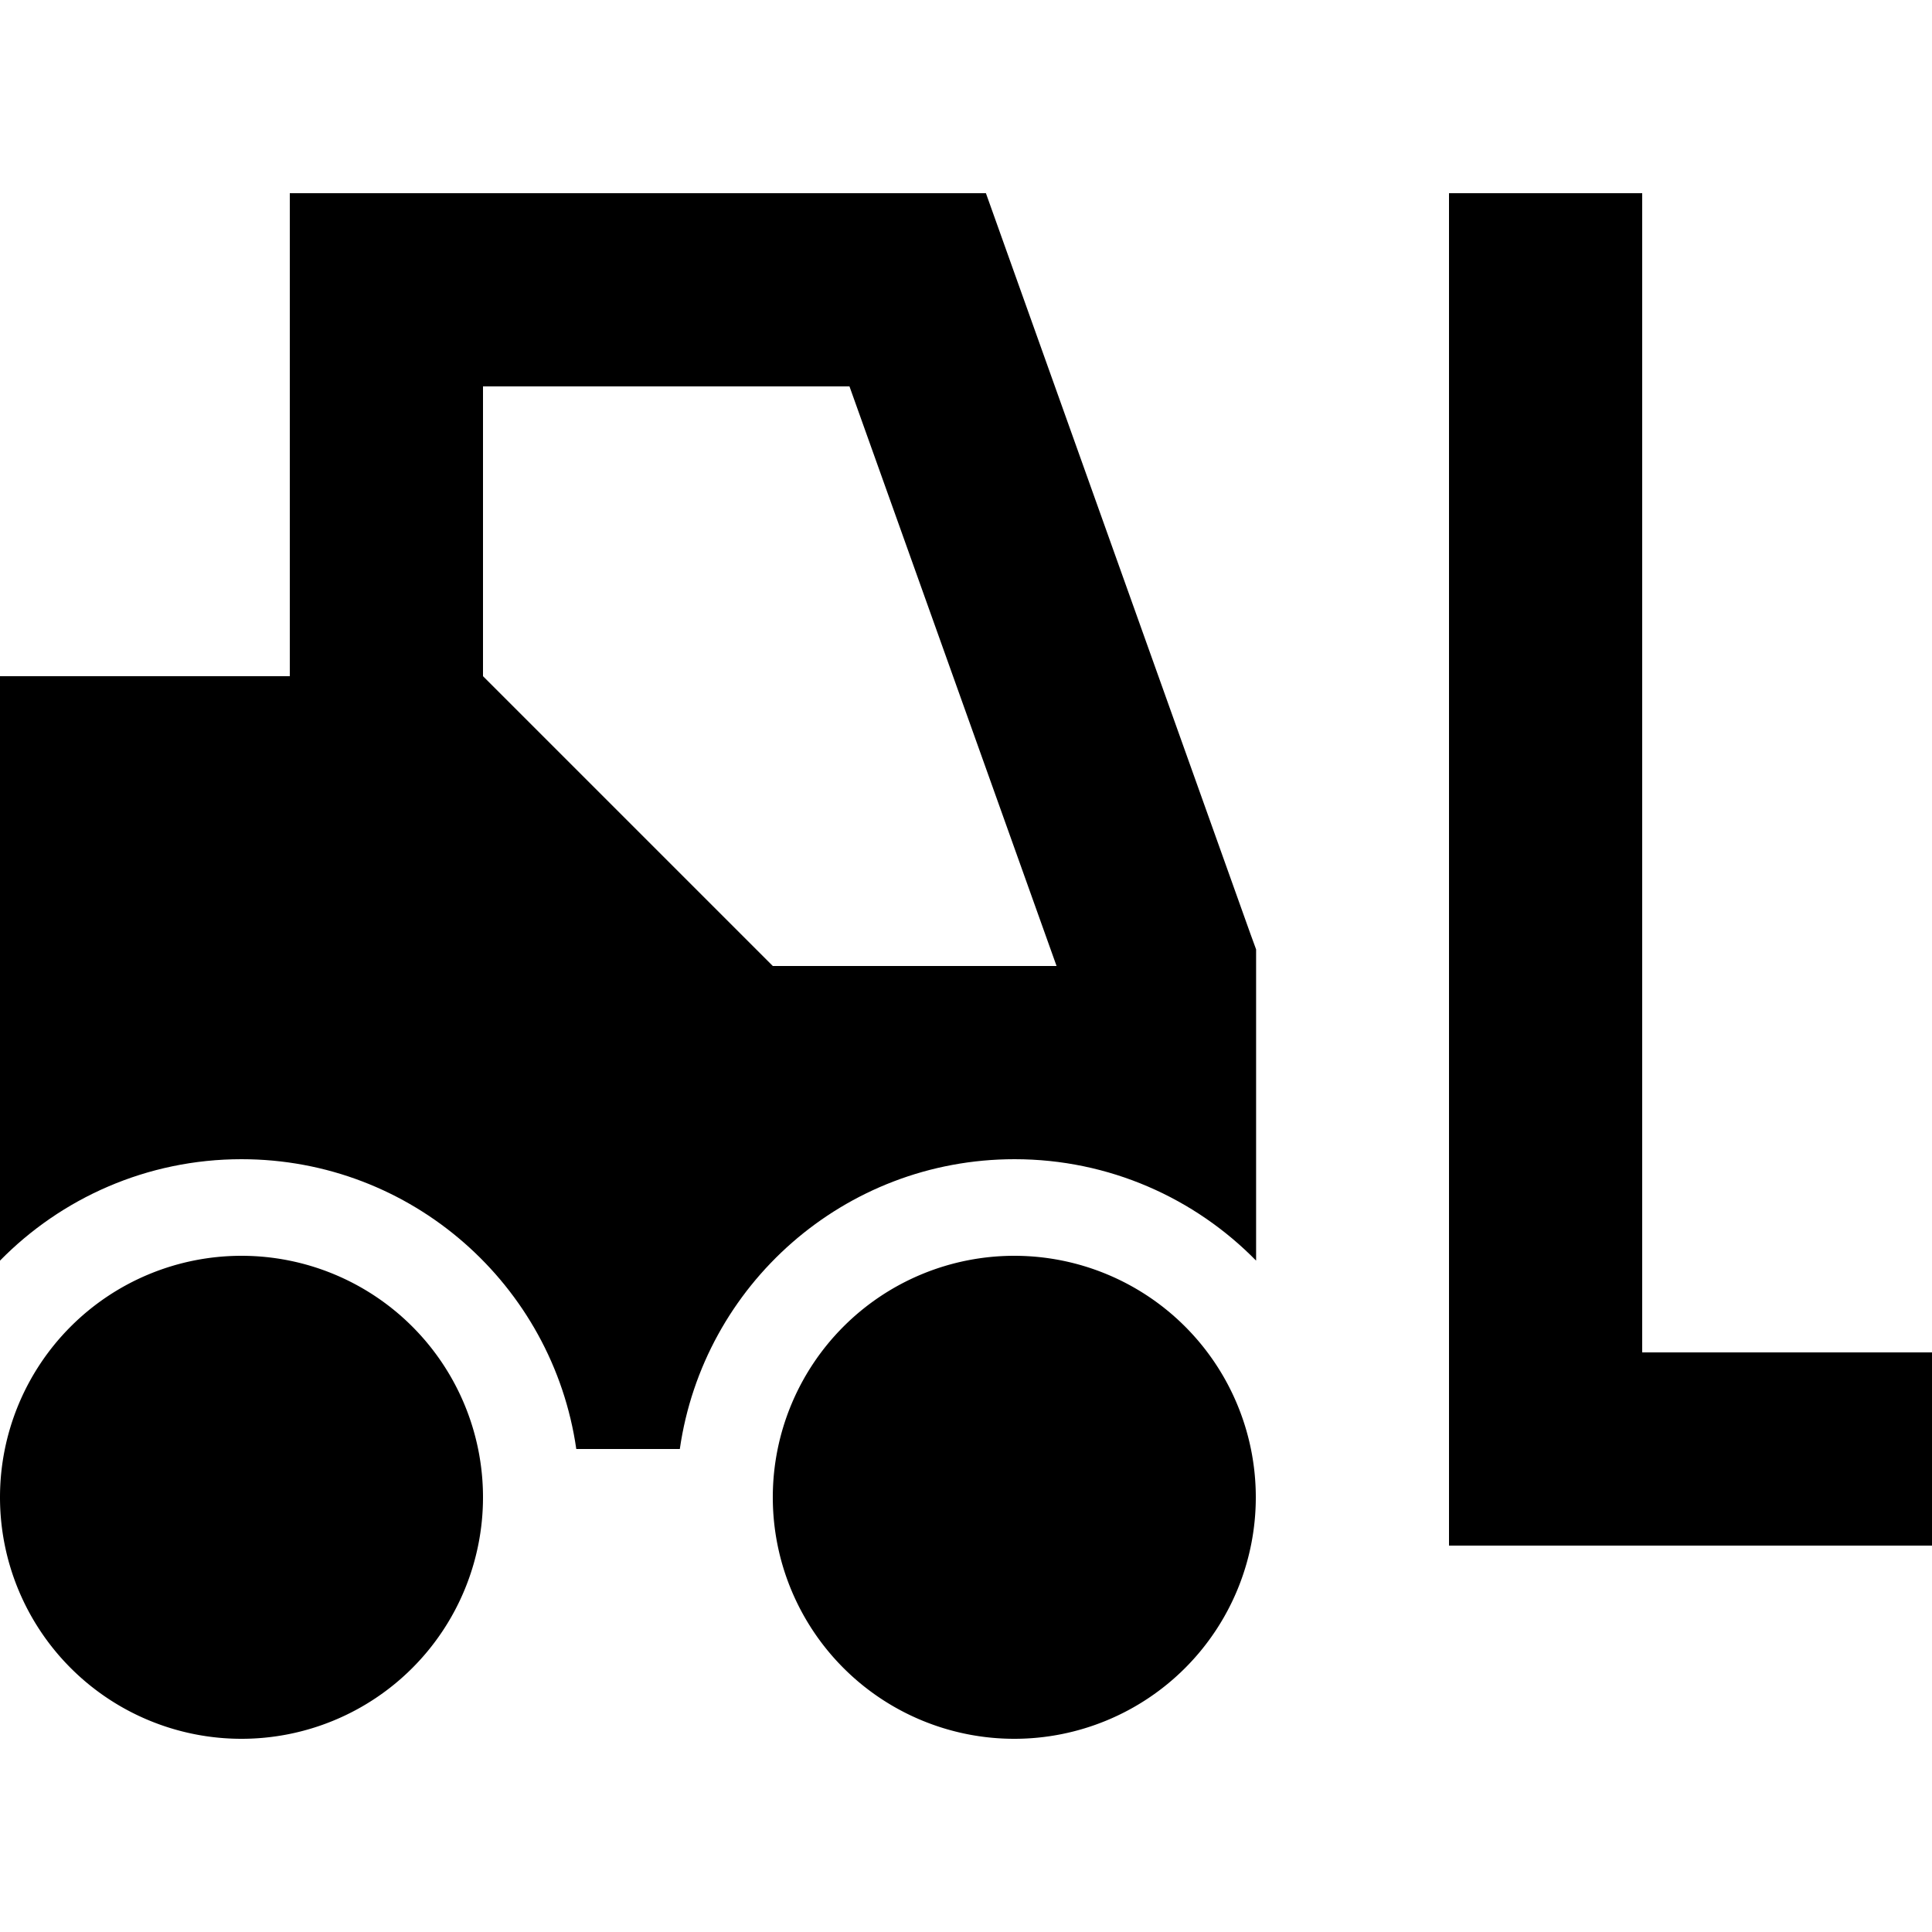 <svg xmlns="http://www.w3.org/2000/svg" width="24" height="24" viewBox="0 0 640 512">
    <path class="pr-icon-duotone-secondary" d="M0 432a80 80 0 1 0 160 0A80 80 0 1 0 0 432zm256 0a80 80 0 1 0 160 0 80 80 0 1 0 -160 0zM480 0l0 32 0 384 0 32 32 0 96 0 32 0 0-64-32 0-64 0 0-352 0-32L480 0z"/>
    <path class="pr-icon-duotone-primary" d="M128 0L96 0l0 32 0 128L0 160 0 353.6C20.3 332.9 48.7 320 80 320c56.4 0 103.1 41.7 110.9 96l34.3 0c7.8-54.3 54.4-96 110.9-96c31.3 0 59.7 12.9 80 33.6l0-97.6 0-5.5-1.9-5.2-80-224L326.6 0 304 0 128 0zM281.4 64L350 256l-94 0-96-96 0-96 121.4 0z"/>
</svg>